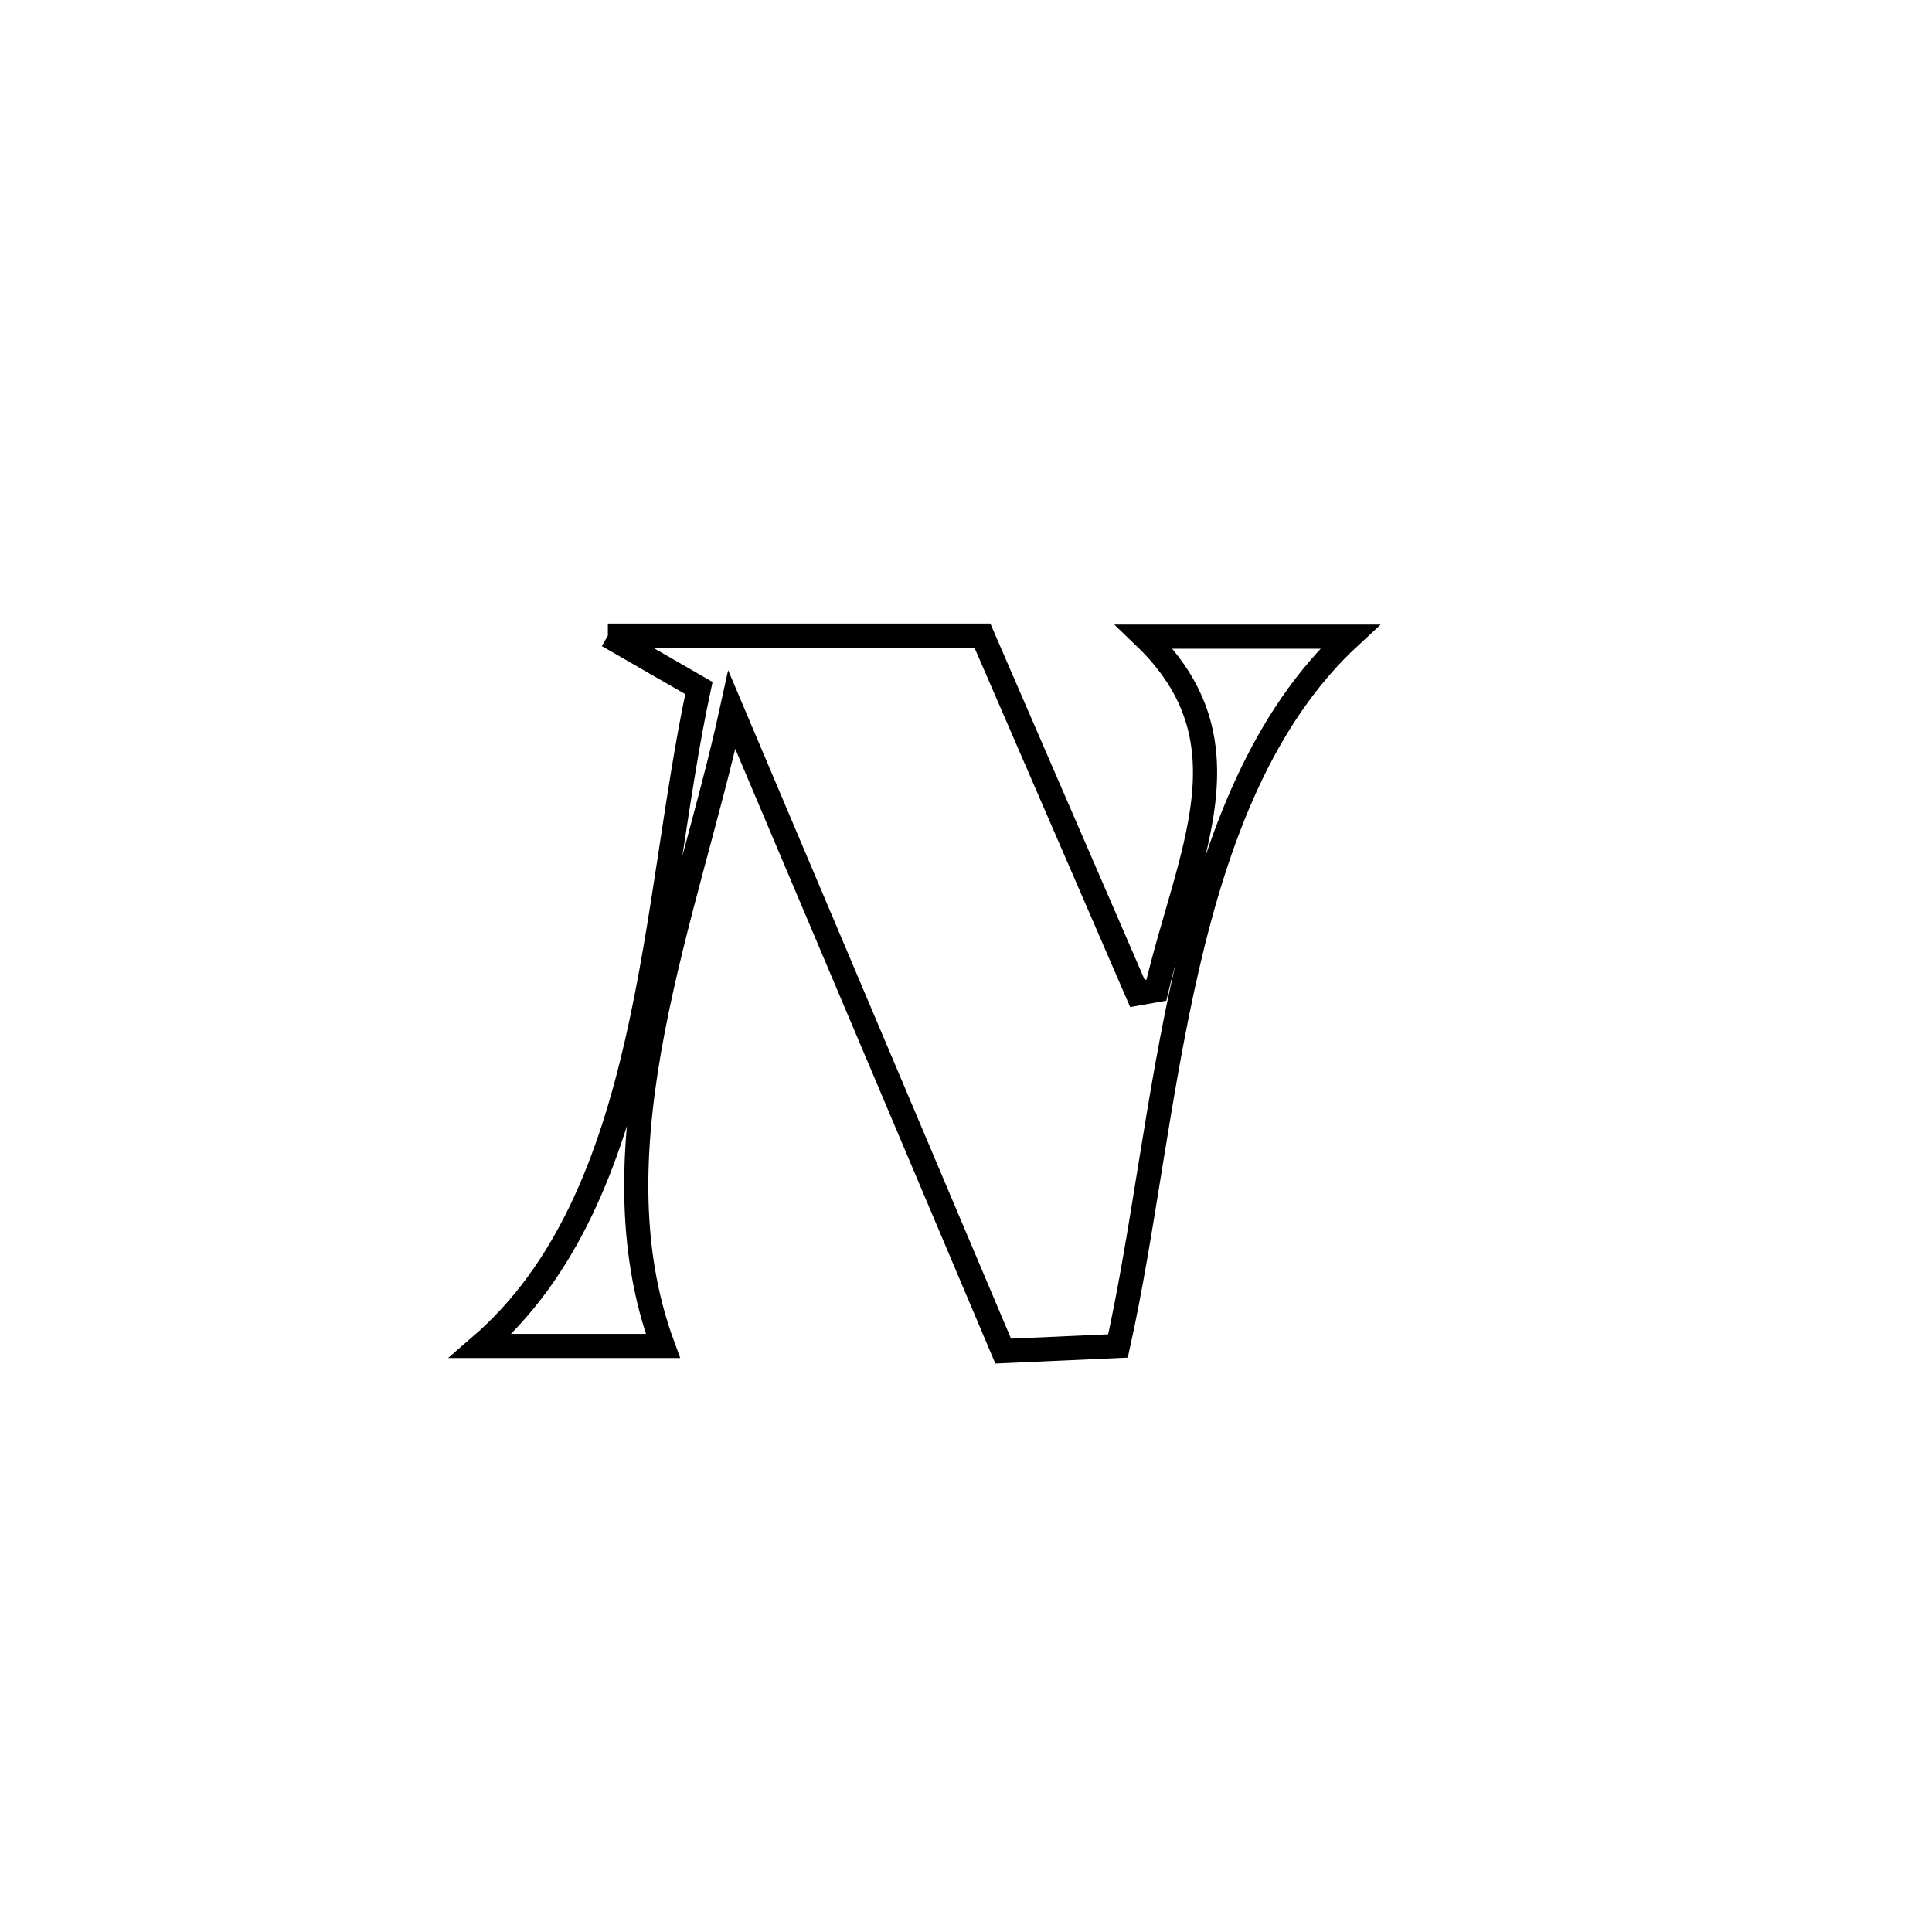 <svg xmlns="http://www.w3.org/2000/svg" viewBox="0.0 0.0 24.0 24.0" height="200px" width="200px"><path fill="none" stroke="black" stroke-width=".3" stroke-opacity="1.0"  filling="0" d="M7.551 7.896 L7.551 7.896 C9.102 7.896 10.653 7.896 12.204 7.896 L12.204 7.896 C12.846 9.378 13.488 10.86 14.13 12.342 L14.13 12.342 C14.208 12.328 14.286 12.314 14.365 12.3 L14.365 12.3 C14.763 10.596 15.572 9.21 14.215 7.909 L14.215 7.909 C15.066 7.909 15.917 7.909 16.768 7.909 L16.768 7.909 C15.682 8.914 15.12 10.406 14.75 12.003 C14.381 13.599 14.204 15.3 13.888 16.72 L13.888 16.72 C13.413 16.741 12.938 16.763 12.462 16.784 L12.462 16.784 C11.9 15.456 11.339 14.129 10.777 12.801 C10.215 11.473 9.653 10.145 9.091 8.818 L9.091 8.818 C8.814 10.087 8.37 11.442 8.111 12.791 C7.852 14.139 7.777 15.481 8.235 16.72 L8.235 16.72 C7.48 16.72 6.724 16.72 5.969 16.72 L5.969 16.72 C7.041 15.794 7.575 14.423 7.912 12.947 C8.25 11.472 8.392 9.892 8.682 8.547 L8.682 8.547 C8.305 8.33 7.928 8.113 7.551 7.896 L7.551 7.896"></path></svg>